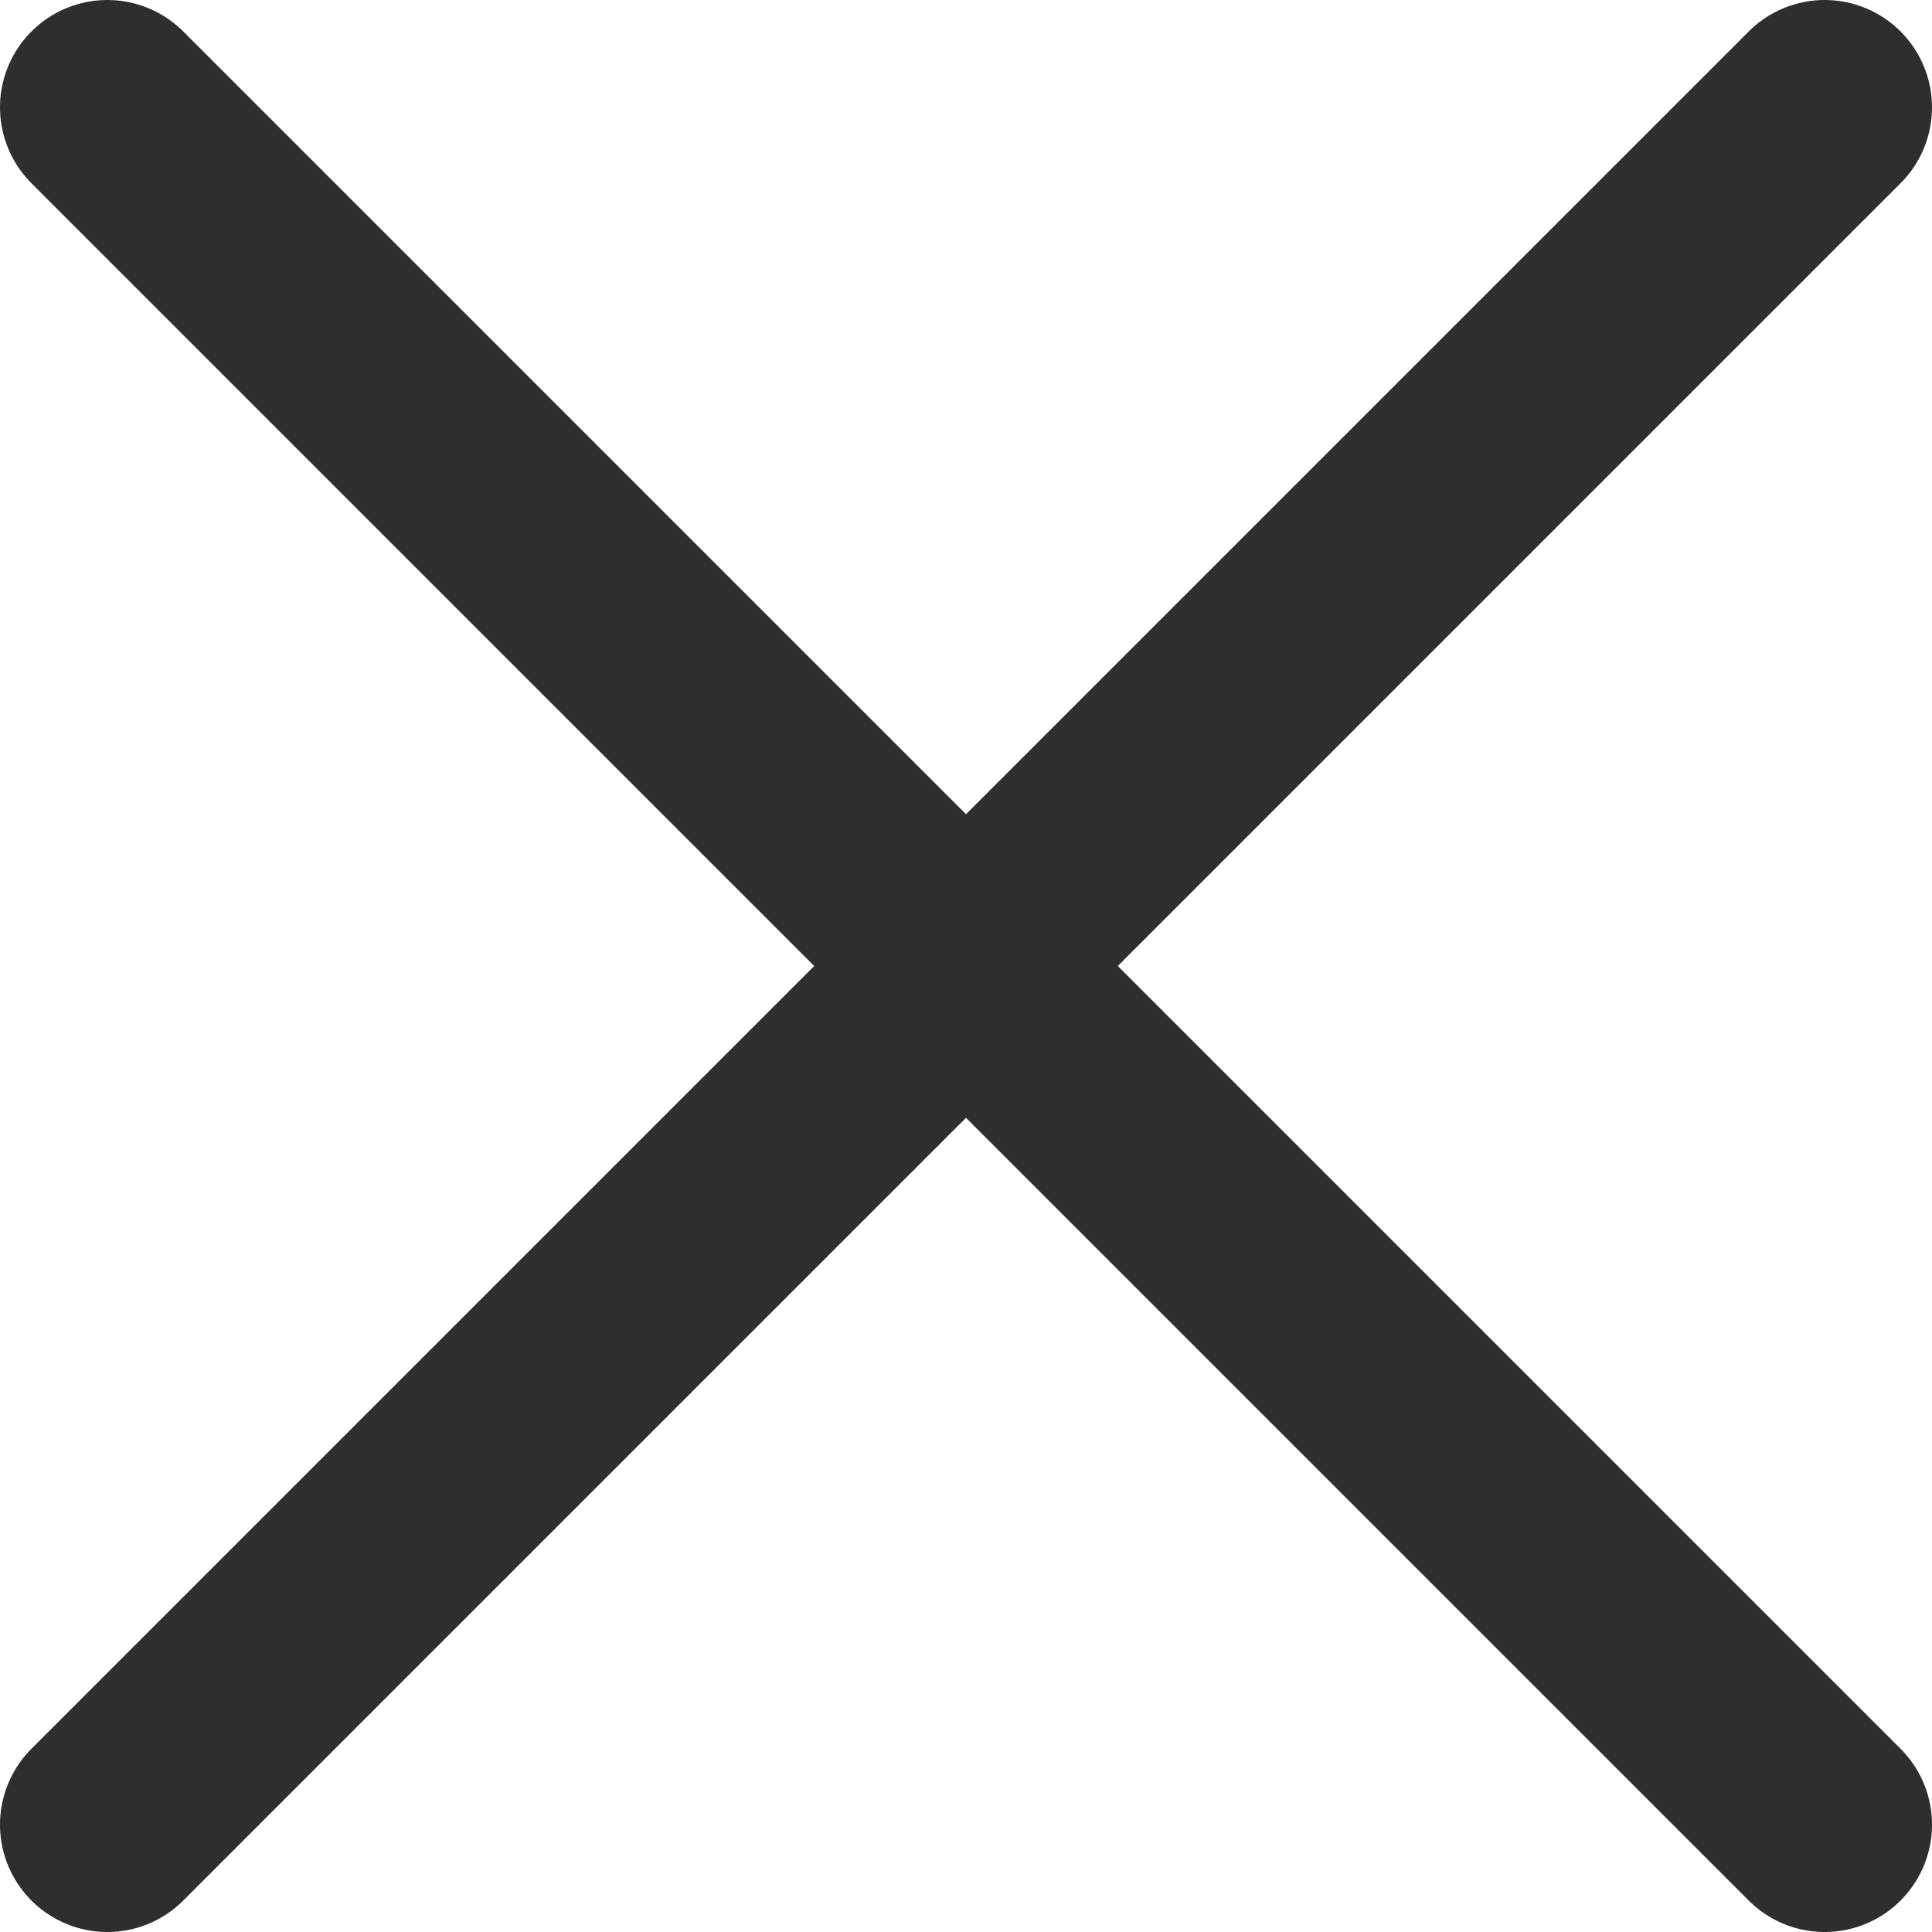 <svg width="18" height="18" viewBox="0 0 18 18" fill="none" xmlns="http://www.w3.org/2000/svg">
<path d="M1 17L17 1M1 1L17 17" stroke="#2F2E2D" stroke-width="2" stroke-linecap="round" stroke-linejoin="round"/>
</svg>
